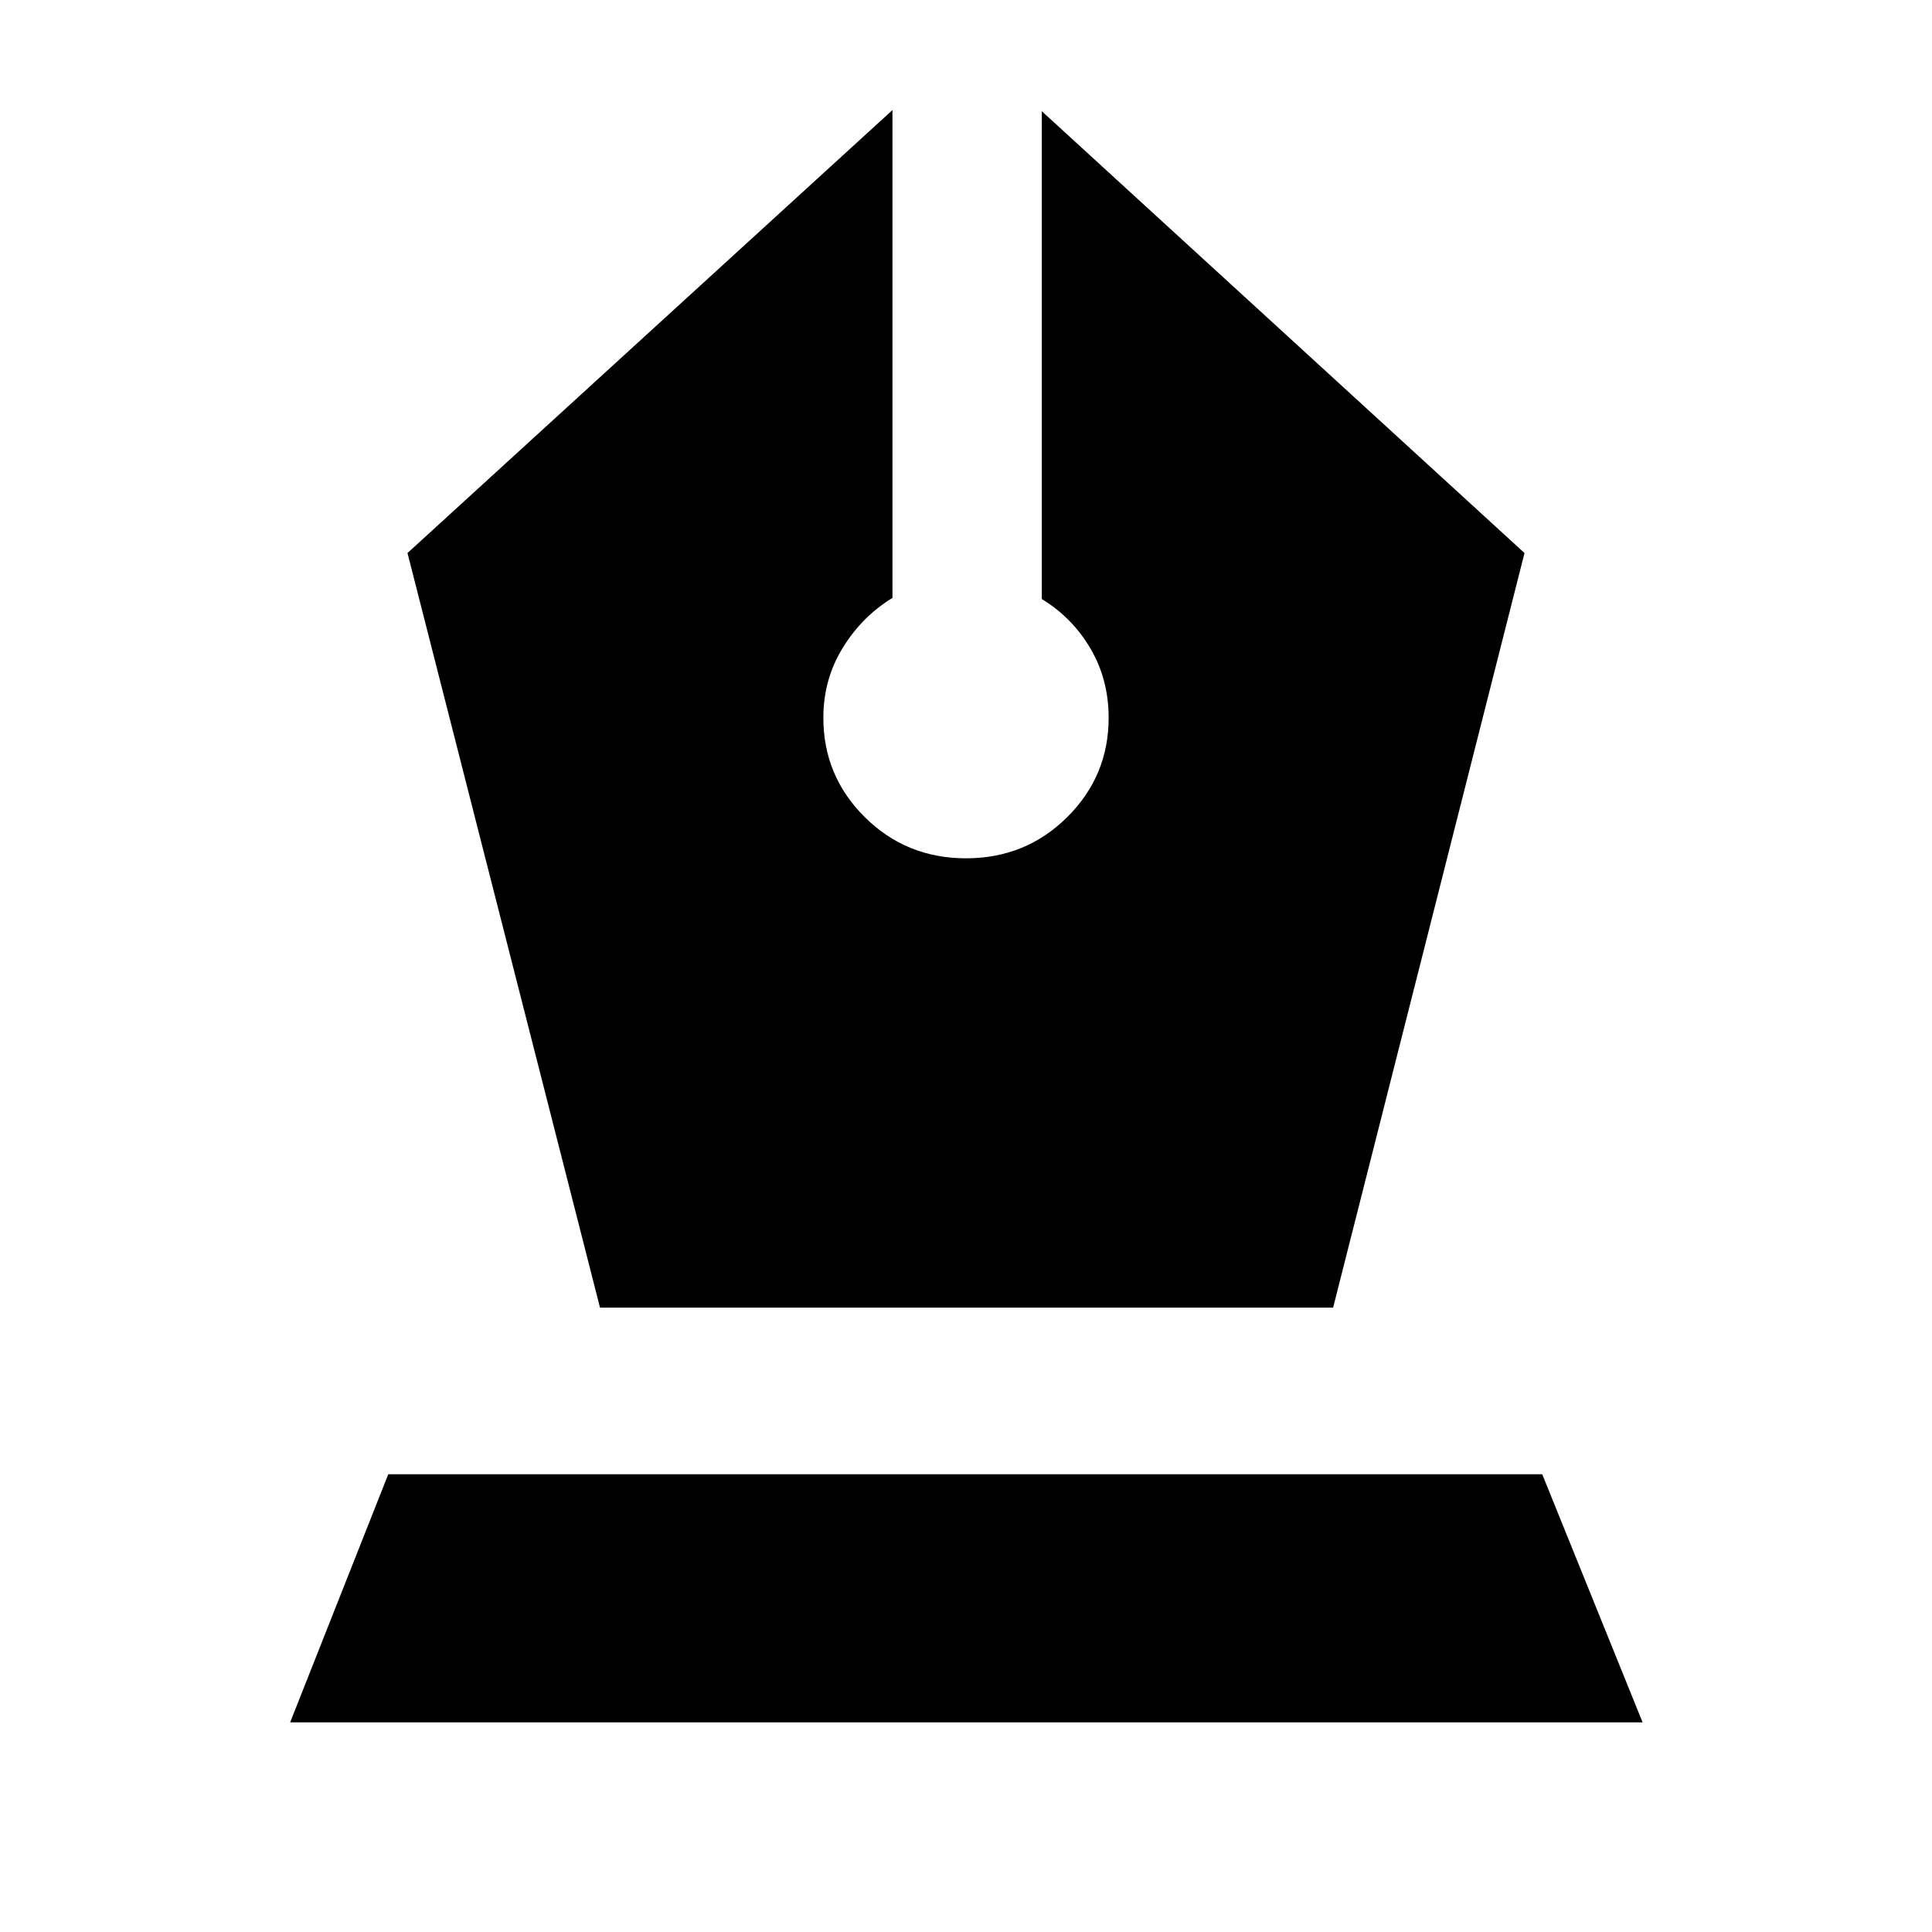 <svg xmlns="http://www.w3.org/2000/svg" height="40" viewBox="0 -960 960 960" width="40"><path d="M298.14-310.25h364.28l95.1-374.95-239.85-219.54v242.39q15.13 9.23 24.17 24.6 9.04 15.37 9.04 34.4 0 28.97-20.62 49.41-20.62 20.43-50.26 20.43-29.64 0-50.26-20.43-20.62-20.44-20.62-49.41 0-19.03 9.6-34.68 9.61-15.65 24.74-24.88v-242.4L202.48-685.2l95.66 374.95ZM144.17-104.17l48.76-123.29h573.39l49.88 123.29H144.17Z"/></svg>